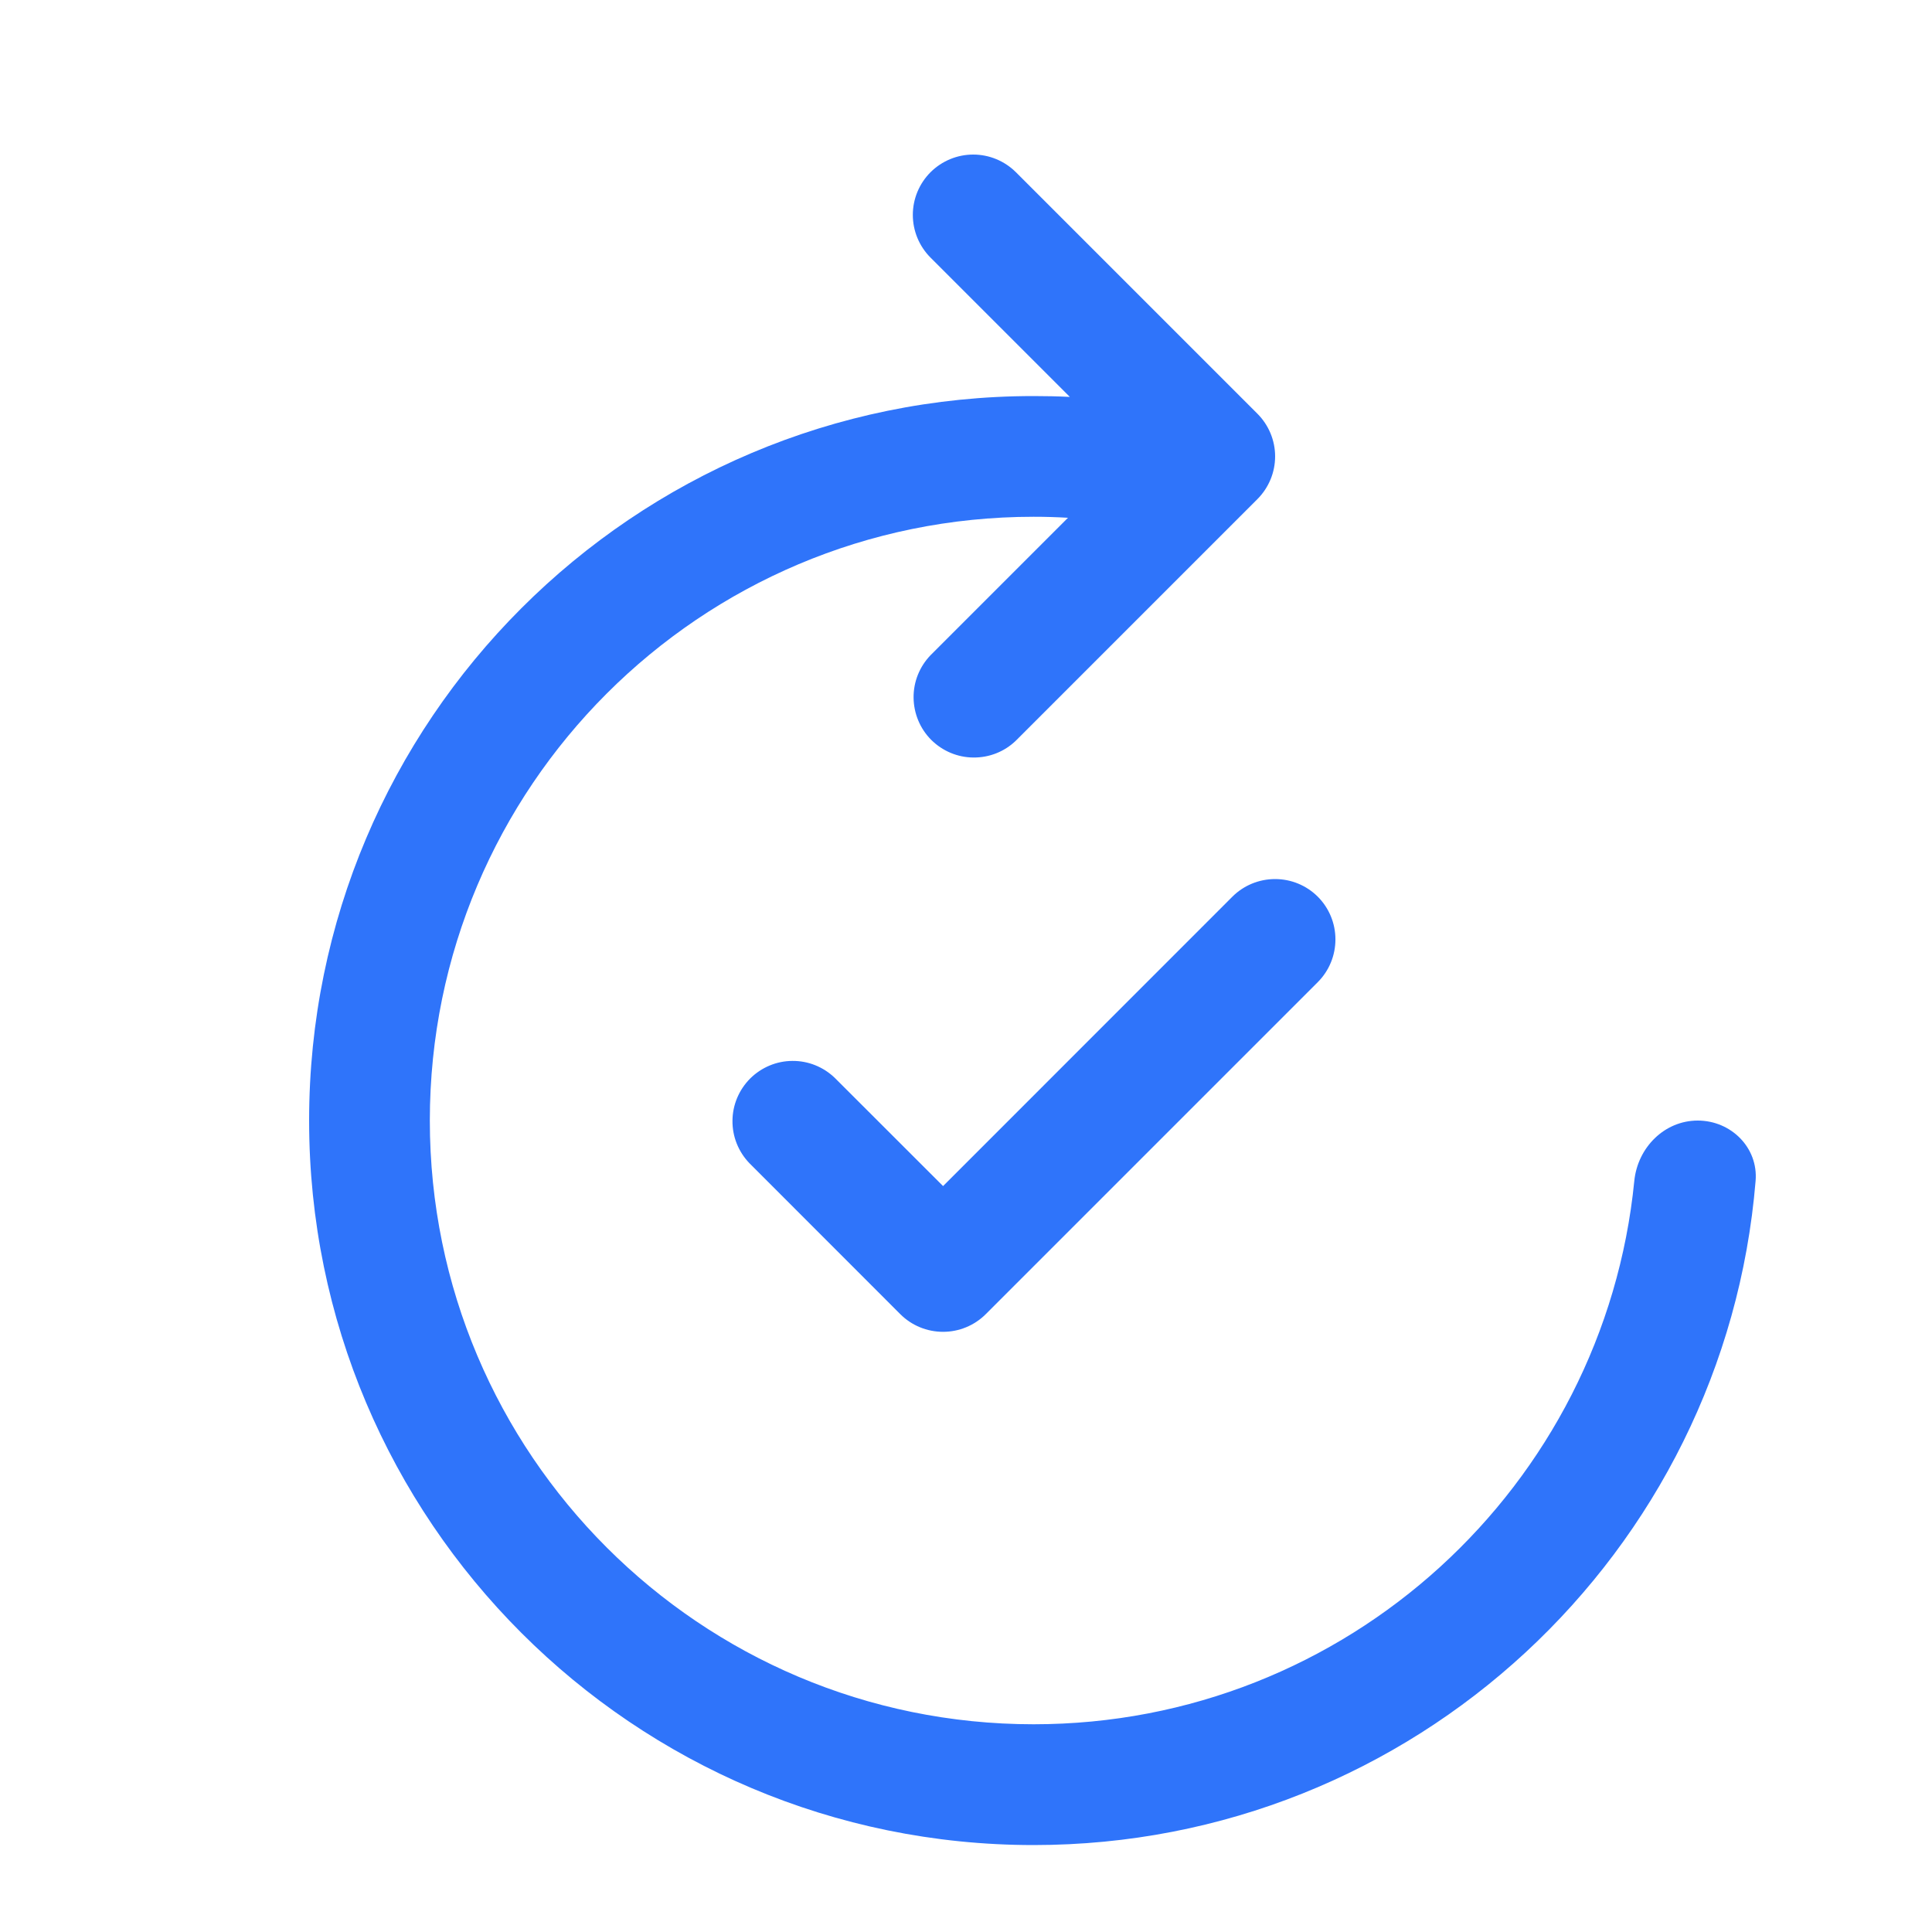 <svg width="23" height="23" viewBox="0 0 23 23" fill="none" xmlns="http://www.w3.org/2000/svg">
<path d="M11.078 2.05C11.213 1.916 11.395 1.84 11.586 1.84C11.777 1.84 11.959 1.916 12.094 2.05L14.969 4.925C15.104 5.06 15.18 5.243 15.18 5.433C15.18 5.624 15.104 5.807 14.969 5.942L12.094 8.817C11.959 8.948 11.777 9.02 11.588 9.018C11.4 9.017 11.22 8.941 11.086 8.808C10.953 8.675 10.878 8.494 10.876 8.306C10.874 8.117 10.947 7.936 11.078 7.8L12.714 6.164C12.578 6.156 12.442 6.152 12.305 6.152C8.335 6.152 5.117 9.37 5.117 13.34C5.117 17.309 8.335 20.527 12.305 20.527C16.032 20.527 19.097 17.69 19.456 14.058C19.496 13.662 19.814 13.34 20.211 13.34C20.608 13.34 20.933 13.663 20.9 14.058C20.535 18.486 16.826 21.965 12.305 21.965C7.542 21.965 3.68 18.103 3.68 13.34C3.68 8.577 7.542 4.715 12.305 4.715C12.449 4.715 12.593 4.718 12.736 4.725L11.078 3.067C10.943 2.932 10.867 2.749 10.867 2.558C10.867 2.368 10.943 2.185 11.078 2.05ZM15.688 10.675C15.823 10.81 15.898 10.993 15.898 11.183C15.898 11.374 15.823 11.557 15.688 11.692L11.735 15.645C11.6 15.78 11.417 15.855 11.227 15.855C11.036 15.855 10.853 15.78 10.718 15.645L8.922 13.848C8.791 13.712 8.718 13.531 8.72 13.342C8.721 13.154 8.797 12.974 8.93 12.84C9.064 12.707 9.244 12.631 9.432 12.63C9.621 12.628 9.802 12.701 9.938 12.832L11.227 14.12L14.671 10.675C14.806 10.54 14.989 10.465 15.18 10.465C15.37 10.465 15.553 10.54 15.688 10.675Z" fill="#2F74FA"/>
</svg>
